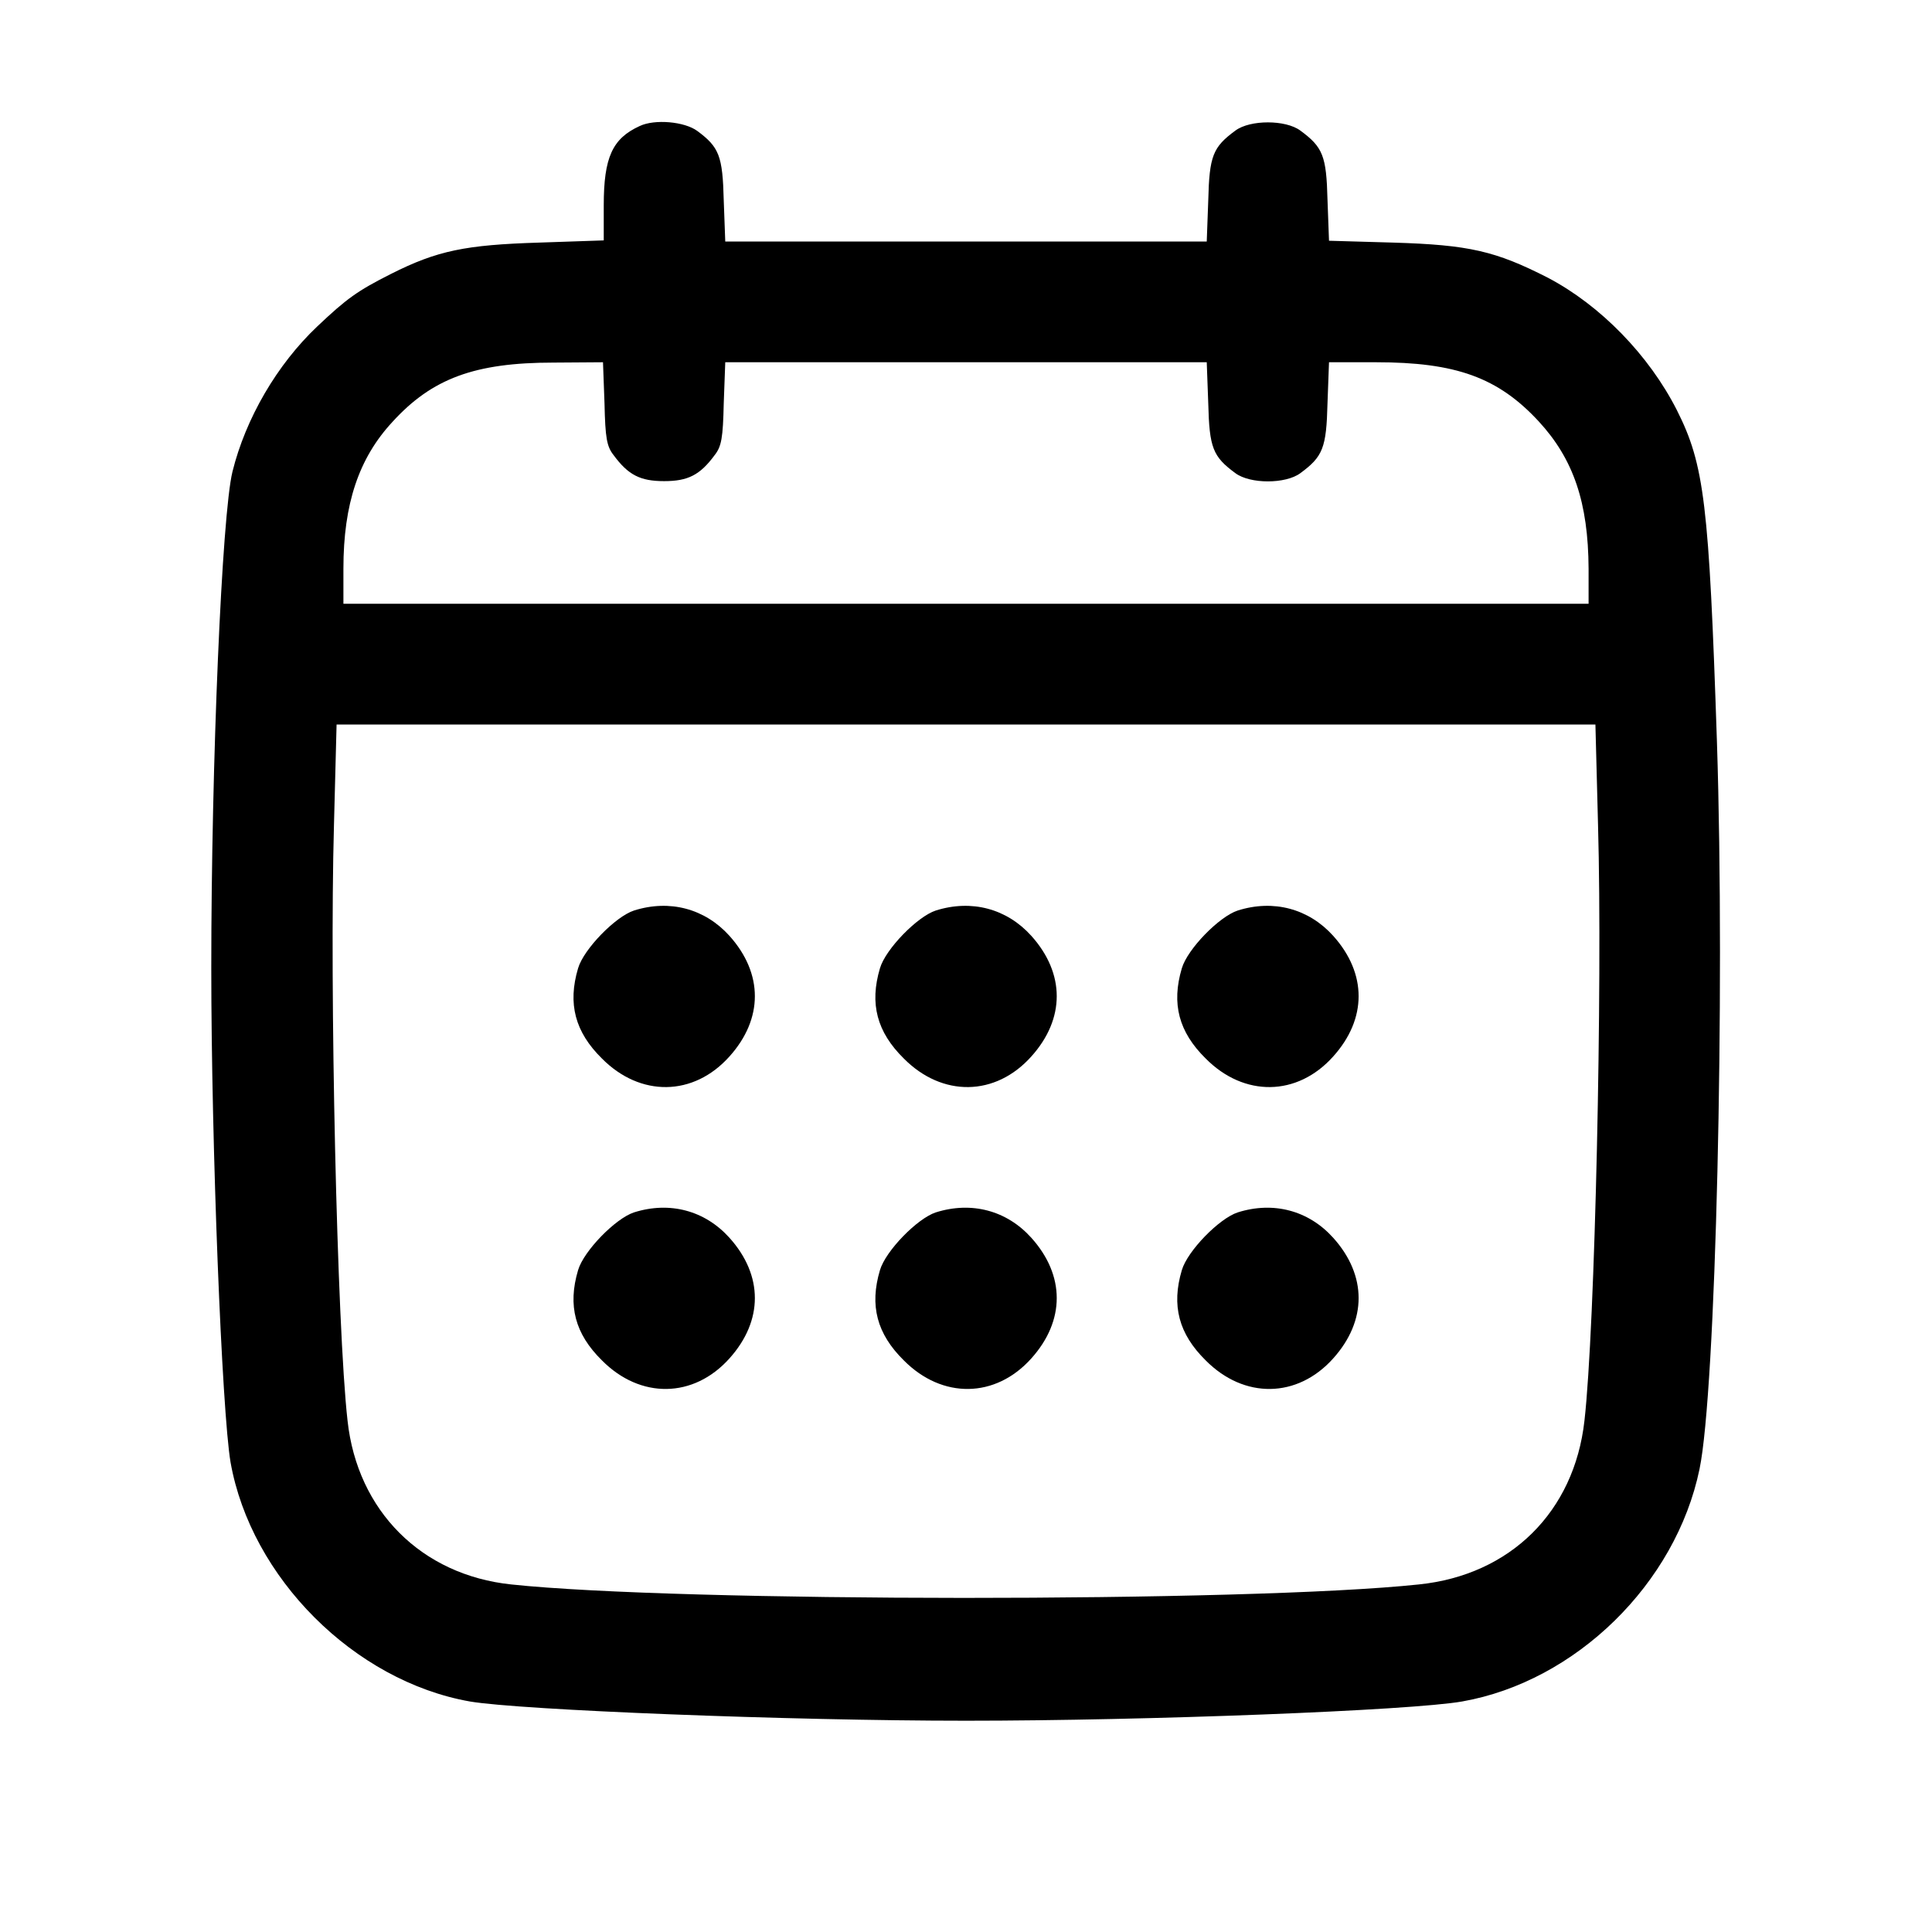 <svg width="28" height="28" viewBox="0 0 28 28" fill="none" xmlns="http://www.w3.org/2000/svg">
<path d="M9.27 1.827C8.876 2.007 8.75 2.28 8.75 2.975V3.484L7.809 3.516C6.748 3.549 6.338 3.631 5.666 3.97C5.179 4.216 5.026 4.326 4.599 4.73C4.014 5.283 3.56 6.065 3.369 6.836C3.216 7.459 3.062 11.058 3.062 14.027C3.062 16.609 3.216 20.448 3.341 21.191C3.637 22.865 5.135 24.363 6.809 24.659C7.541 24.784 11.435 24.938 14 24.938C16.631 24.938 20.448 24.79 21.191 24.659C22.837 24.369 24.287 22.952 24.631 21.29C24.866 20.163 25.003 14.432 24.883 10.746C24.768 7.301 24.702 6.737 24.303 5.945C23.898 5.146 23.193 4.424 22.433 4.025C21.673 3.637 21.29 3.549 20.196 3.516L19.261 3.489L19.239 2.893C19.223 2.259 19.173 2.133 18.845 1.892C18.632 1.734 18.118 1.734 17.905 1.892C17.577 2.133 17.527 2.259 17.511 2.904L17.489 3.5H14H10.511L10.489 2.904C10.473 2.259 10.423 2.133 10.106 1.898C9.92 1.761 9.488 1.723 9.27 1.827ZM8.761 5.846C8.772 6.349 8.794 6.47 8.892 6.595C9.105 6.885 9.28 6.973 9.625 6.973C9.97 6.973 10.145 6.885 10.358 6.595C10.456 6.47 10.478 6.349 10.489 5.846L10.511 5.25H14H17.489L17.511 5.846C17.527 6.491 17.577 6.617 17.905 6.858C18.118 7.016 18.632 7.016 18.845 6.858C19.173 6.617 19.223 6.491 19.239 5.846L19.261 5.25H19.939C21.098 5.25 21.711 5.469 22.302 6.109C22.805 6.655 23.018 7.284 23.023 8.241V8.75H14H4.977V8.241C4.977 7.301 5.201 6.639 5.688 6.114C6.262 5.485 6.88 5.255 8.023 5.255L8.739 5.25L8.761 5.846ZM23.16 11.96C23.226 14.295 23.116 19.25 22.963 20.59C22.816 21.908 21.891 22.827 20.562 22.963C18.091 23.226 9.811 23.22 7.41 22.963C6.109 22.827 5.179 21.897 5.037 20.59C4.884 19.239 4.774 14.306 4.84 11.96L4.878 10.5H14H23.122L23.16 11.96Z" fill="black"/>
<path d="M9.188 13.196C8.92 13.284 8.46 13.754 8.378 14.033C8.225 14.547 8.334 14.957 8.723 15.34C9.28 15.903 10.052 15.892 10.571 15.312C11.063 14.766 11.063 14.109 10.571 13.562C10.216 13.169 9.707 13.032 9.188 13.196Z" fill="black"/>
<path d="M13.562 13.196C13.294 13.284 12.835 13.754 12.753 14.033C12.6 14.547 12.709 14.957 13.098 15.34C13.655 15.903 14.427 15.892 14.946 15.312C15.438 14.766 15.438 14.109 14.946 13.562C14.591 13.169 14.082 13.032 13.562 13.196Z" fill="black"/>
<path d="M17.938 13.196C17.669 13.284 17.21 13.754 17.128 14.033C16.975 14.547 17.084 14.957 17.473 15.34C18.03 15.903 18.802 15.892 19.321 15.312C19.813 14.766 19.813 14.109 19.321 13.562C18.966 13.169 18.457 13.032 17.938 13.196Z" fill="black"/>
<path d="M9.188 17.571C8.92 17.659 8.46 18.129 8.378 18.408C8.225 18.922 8.334 19.332 8.723 19.715C9.28 20.278 10.052 20.267 10.571 19.688C11.063 19.141 11.063 18.484 10.571 17.938C10.216 17.544 9.707 17.407 9.188 17.571Z" fill="black"/>
<path d="M13.562 17.571C13.294 17.659 12.835 18.129 12.753 18.408C12.6 18.922 12.709 19.332 13.098 19.715C13.655 20.278 14.427 20.267 14.946 19.688C15.438 19.141 15.438 18.484 14.946 17.938C14.591 17.544 14.082 17.407 13.562 17.571Z" fill="black"/>
<path d="M17.938 17.571C17.669 17.659 17.21 18.129 17.128 18.408C16.975 18.922 17.084 19.332 17.473 19.715C18.03 20.278 18.802 20.267 19.321 19.688C19.813 19.141 19.813 18.484 19.321 17.938C18.966 17.544 18.457 17.407 17.938 17.571Z" fill="black"/>
</svg>

